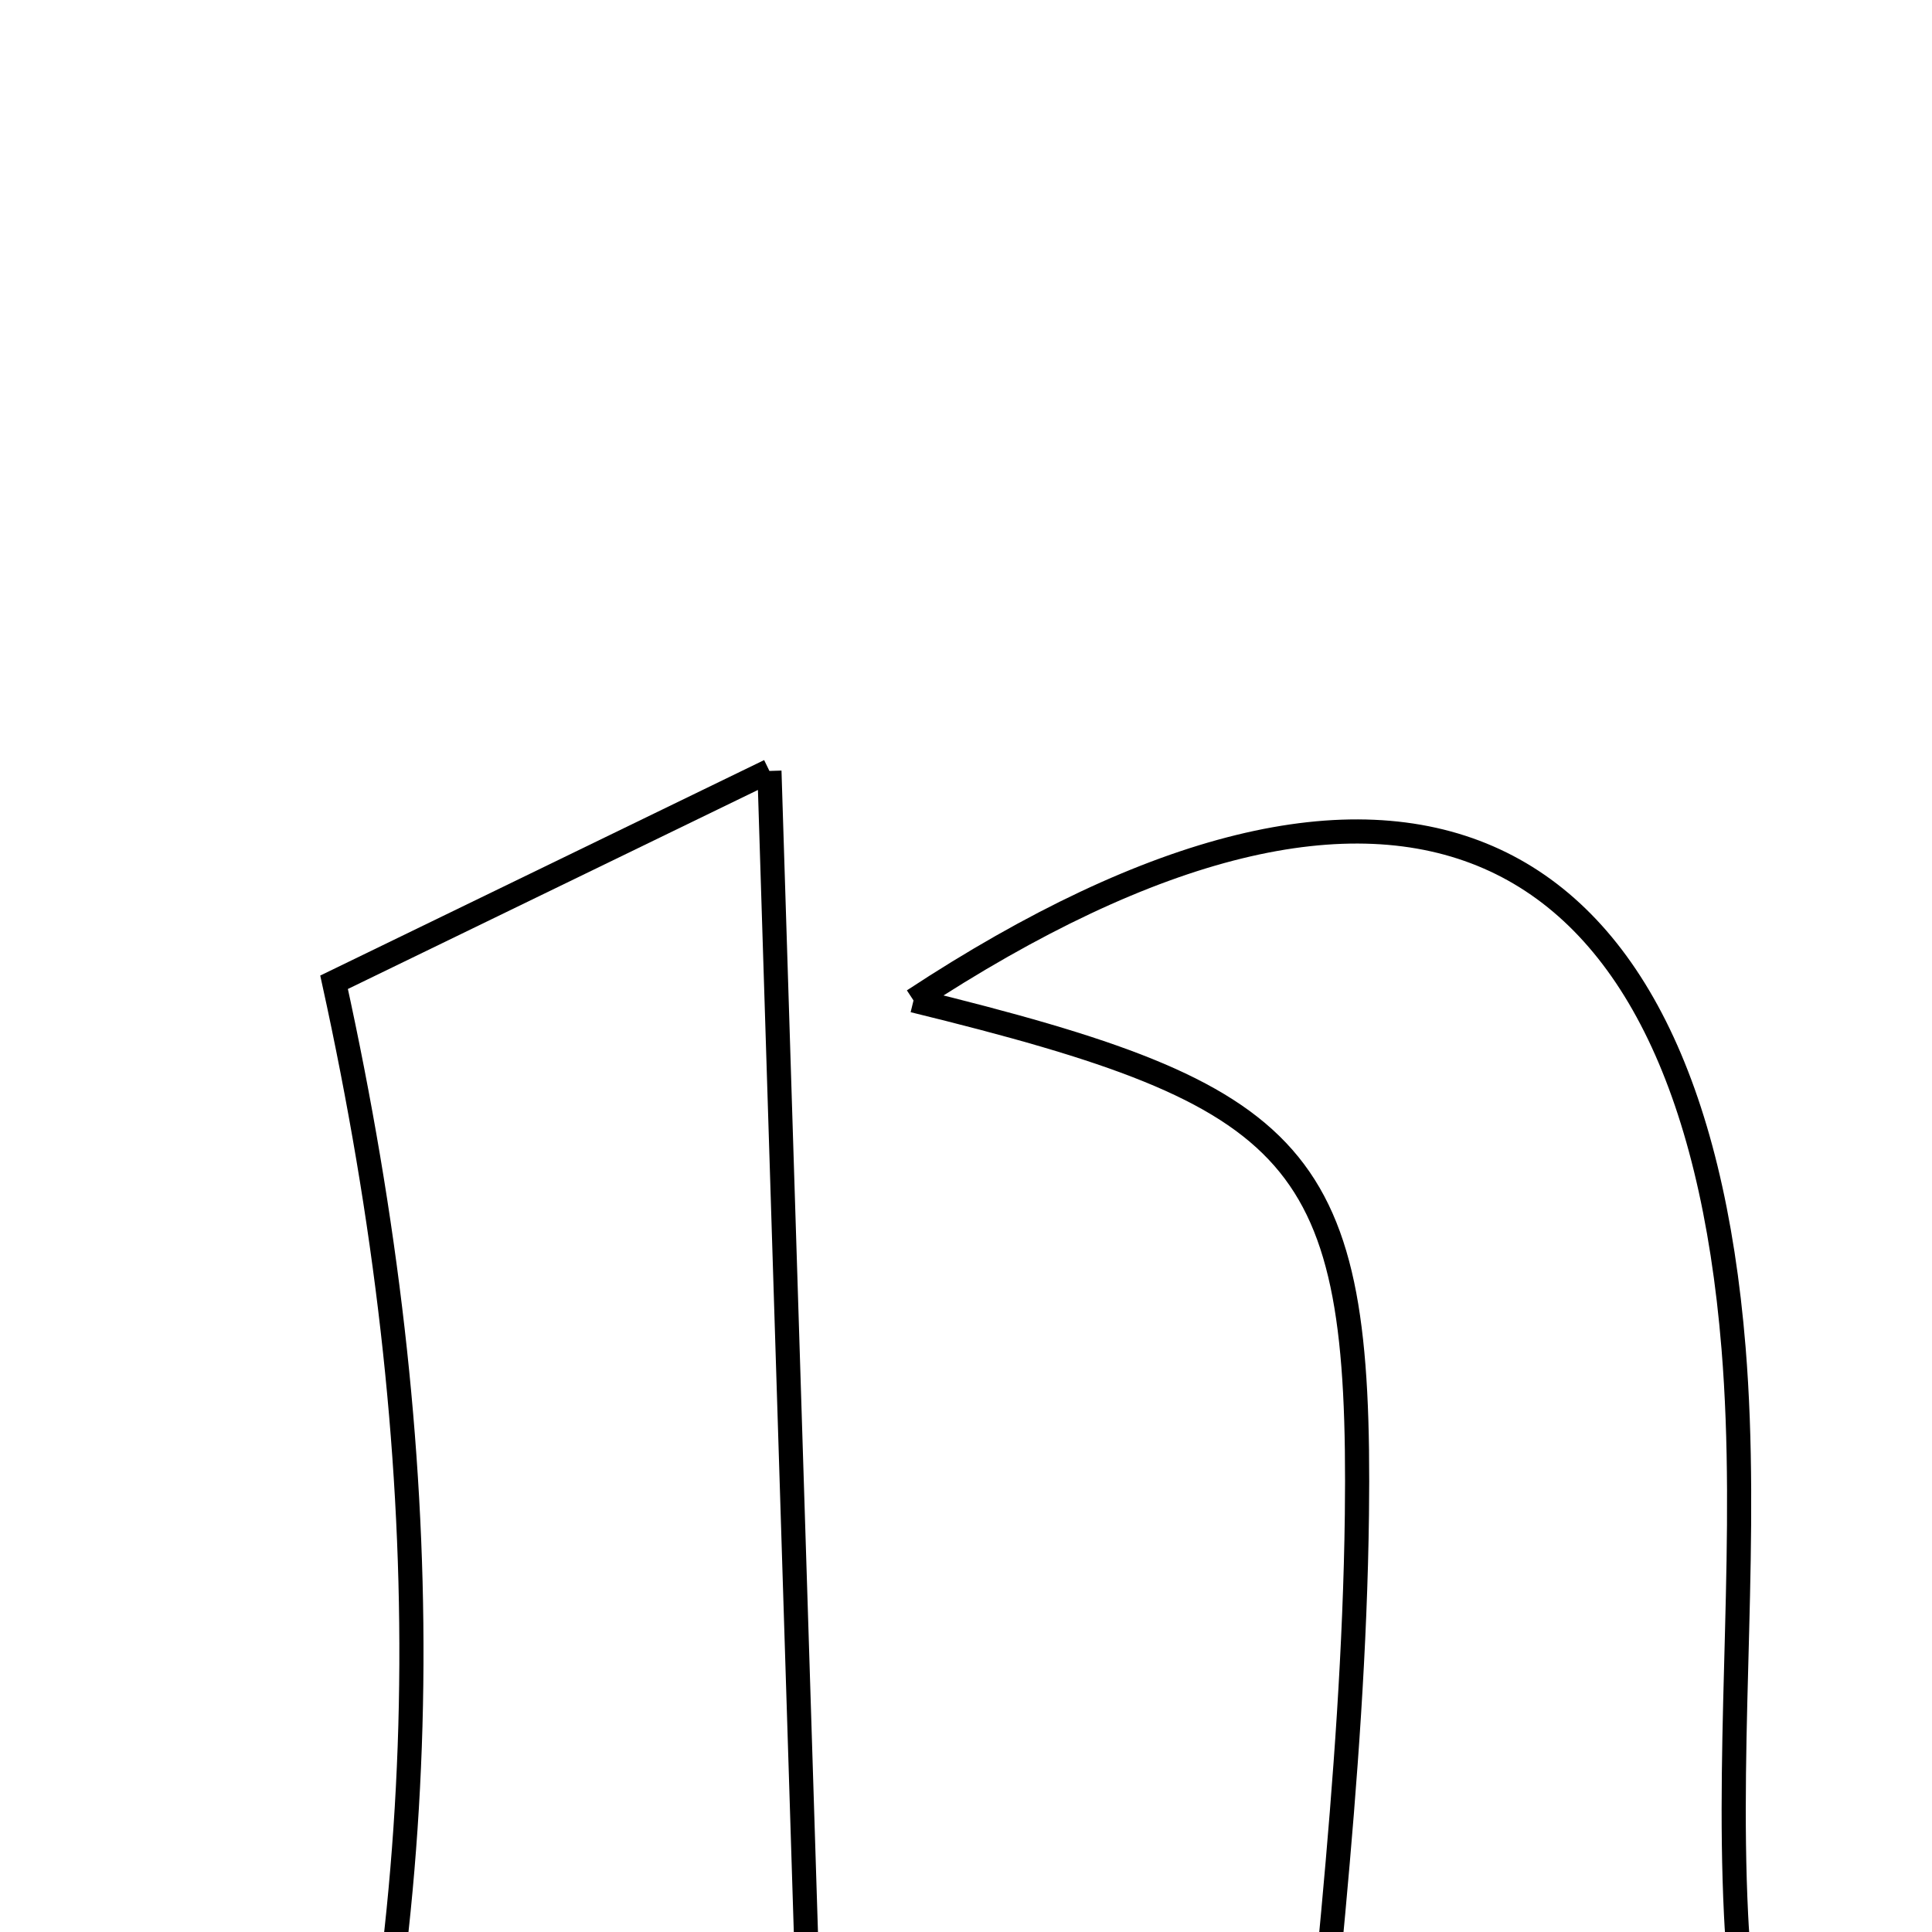 <svg xmlns="http://www.w3.org/2000/svg" viewBox="0.0 0.0 24.0 24.0" height="200px" width="200px"><path fill="none" stroke="black" stroke-width=".3" stroke-opacity="1.0"  filling="0" d="M9.558 9.577 C9.767 16.241 9.959 22.368 10.161 28.778 C8.387 28.778 6.21 28.778 4.032 28.778 C5.459 23.379 5.442 18.093 4.15 12.202 C5.505 11.544 7.249 10.698 9.558 9.577"></path>
<path fill="none" stroke="black" stroke-width=".3" stroke-opacity="1.0"  filling="0" d="M11.348 12.428 C17.341 8.488 21 10.187 21.535 16.748 C21.725 19.08 21.451 21.448 21.566 23.79 C21.643 25.365 22.031 26.925 22.305 28.647 C20.407 28.647 18.239 28.647 16.102 28.647 C16.365 25.408 16.815 22.113 16.856 18.813 C16.911 14.321 16.198 13.616 11.348 12.428"></path></svg>
